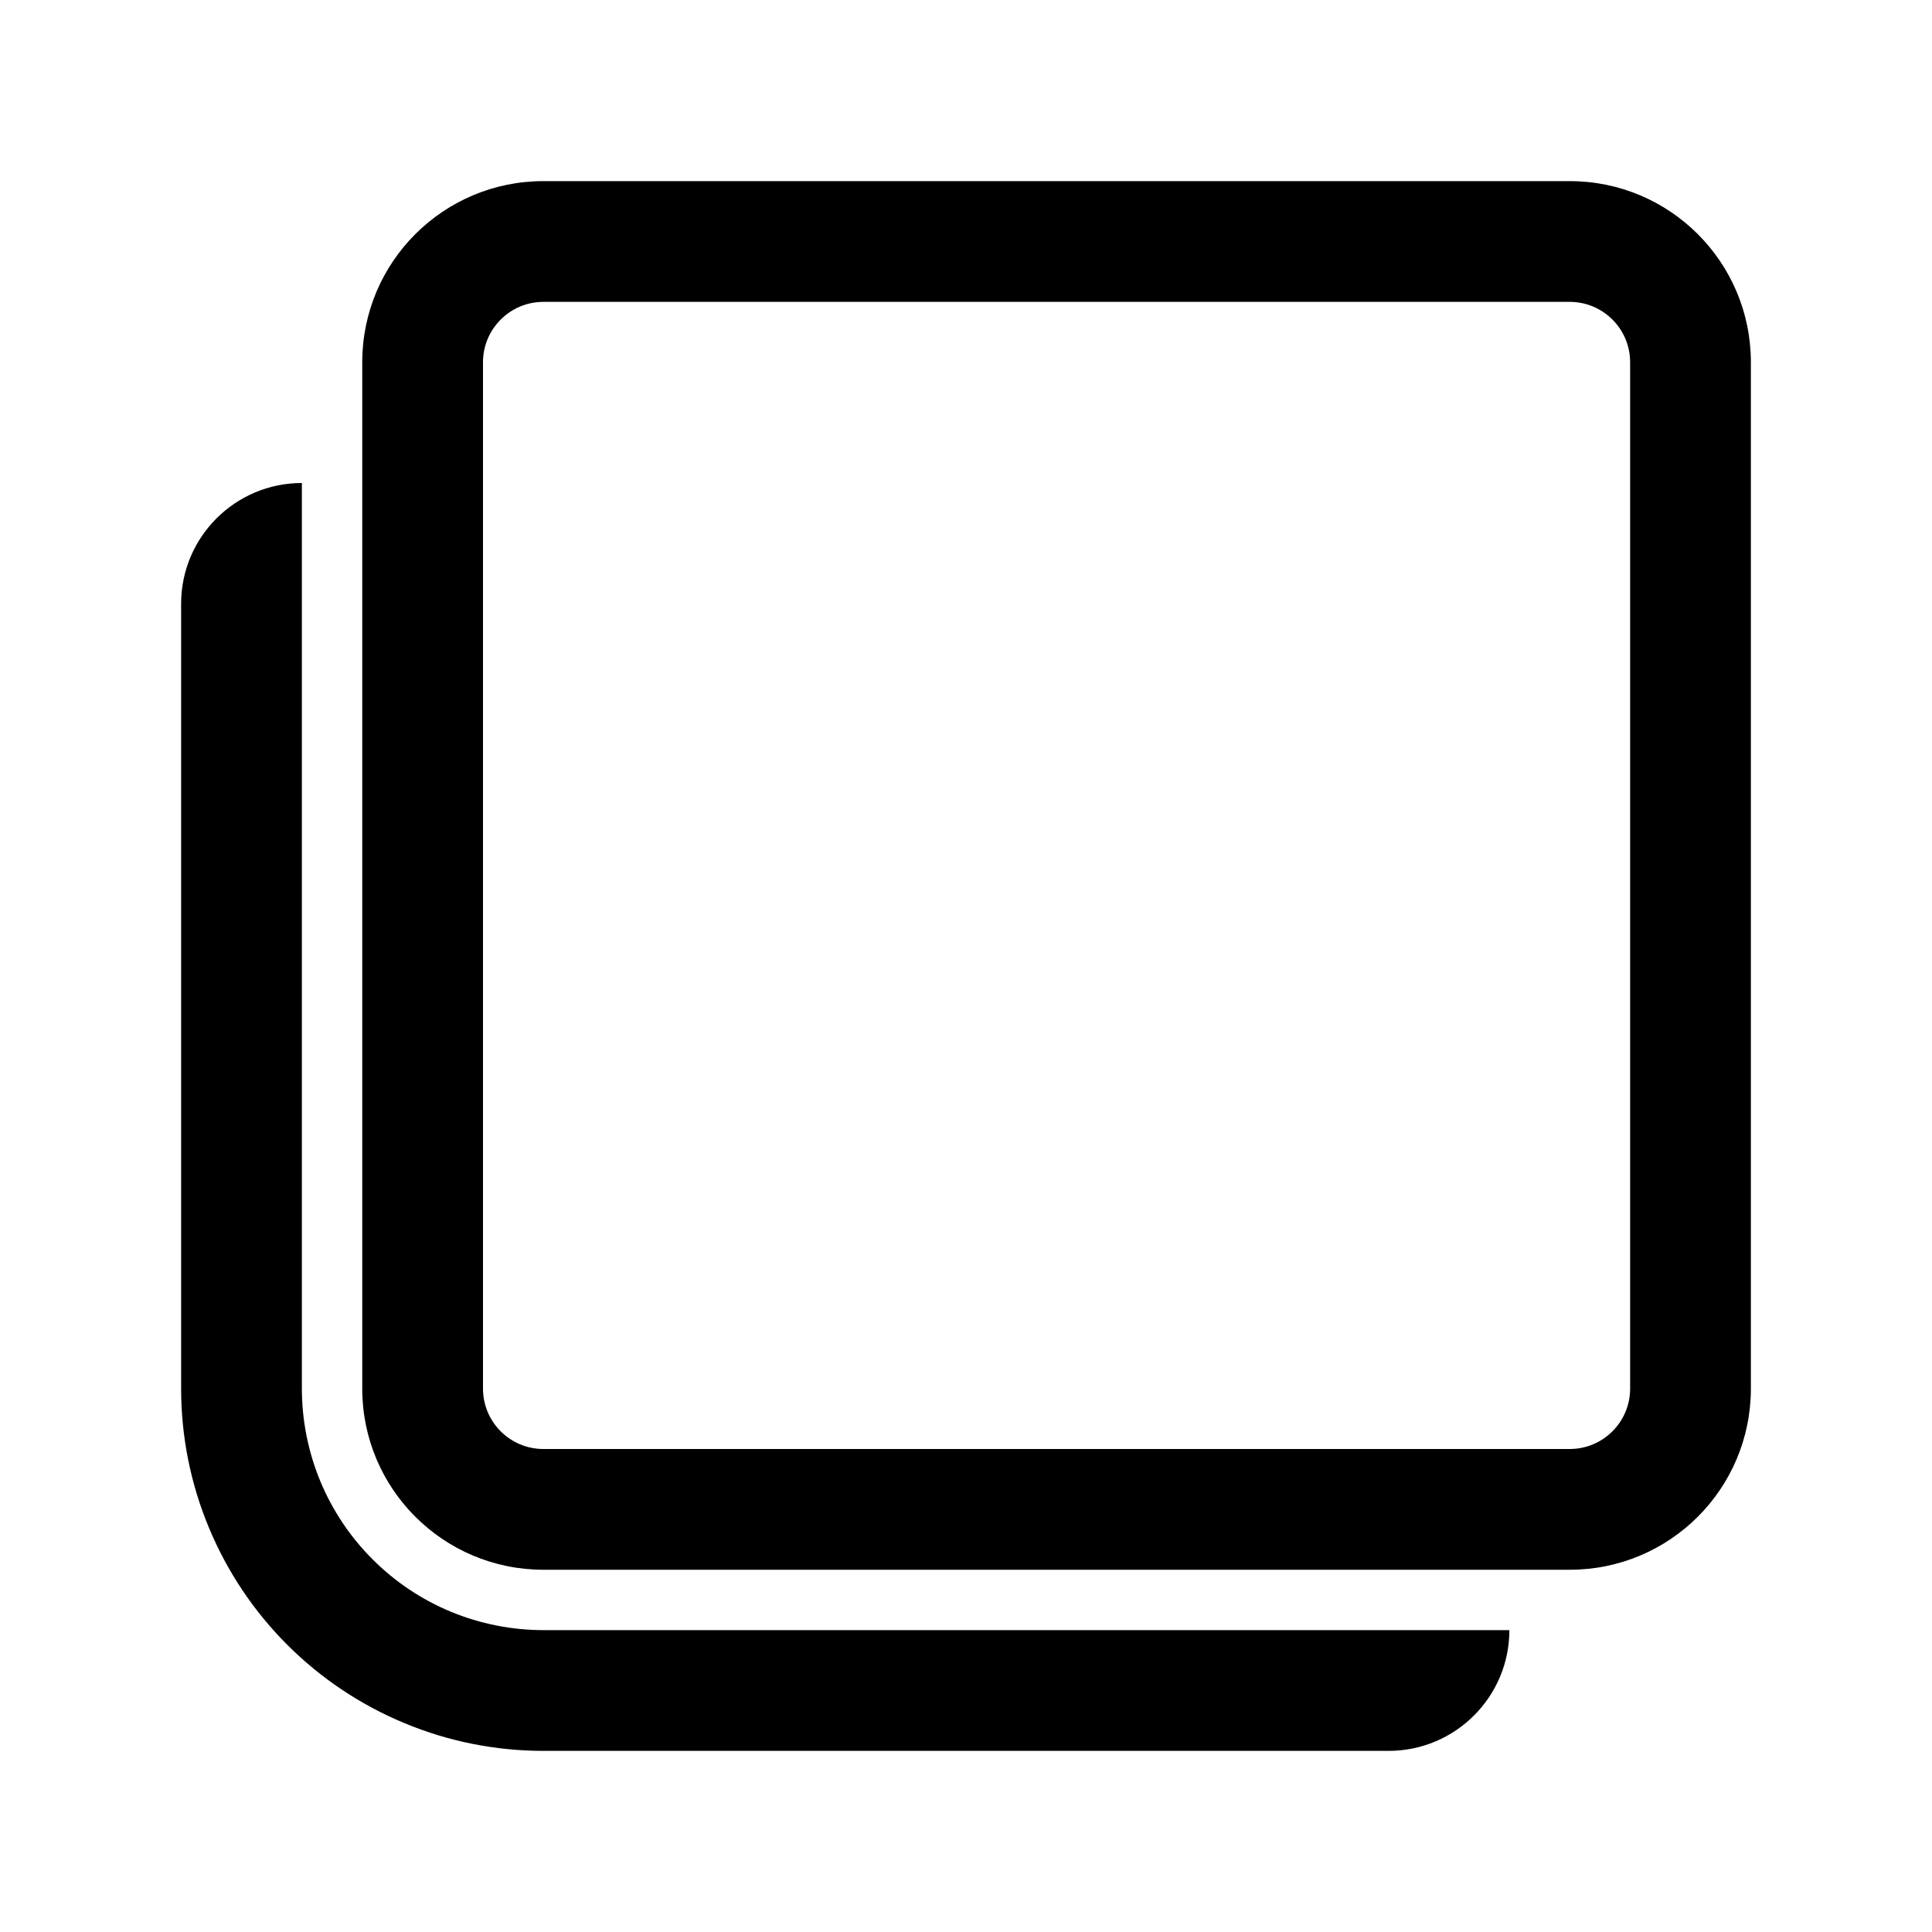 <svg viewBox="0 0 24 24" xmlns="http://www.w3.org/2000/svg">
<path fill-rule="evenodd" clip-rule="evenodd" d="M19.5 2.25C20.743 2.25 21.75 3.257 21.75 4.5V17.25C21.75 18.493 20.743 19.5 19.5 19.5H6.75C5.507 19.5 4.5 18.493 4.5 17.25V4.5C4.5 3.257 5.507 2.25 6.75 2.25H19.5ZM6.75 3.75H19.5C19.914 3.75 20.25 4.086 20.25 4.5V17.25C20.25 17.664 19.914 18 19.5 18H6.75C6.336 18 6 17.664 6 17.25V4.5C6 4.086 6.336 3.75 6.75 3.75Z"/>
<path d="M2.25 7.5C2.25 6.672 2.922 6 3.75 6V17.25C3.75 17.644 3.828 18.034 3.978 18.398C4.129 18.762 4.35 19.093 4.629 19.371C4.907 19.65 5.238 19.871 5.602 20.022C5.966 20.172 6.356 20.25 6.75 20.25H18.75C18.75 21.078 18.078 21.75 17.25 21.75H6.75C6.159 21.75 5.574 21.634 5.028 21.407C4.482 21.181 3.986 20.85 3.568 20.432C3.15 20.014 2.819 19.518 2.593 18.972C2.366 18.426 2.25 17.841 2.25 17.25V7.5Z"/>
</svg>
